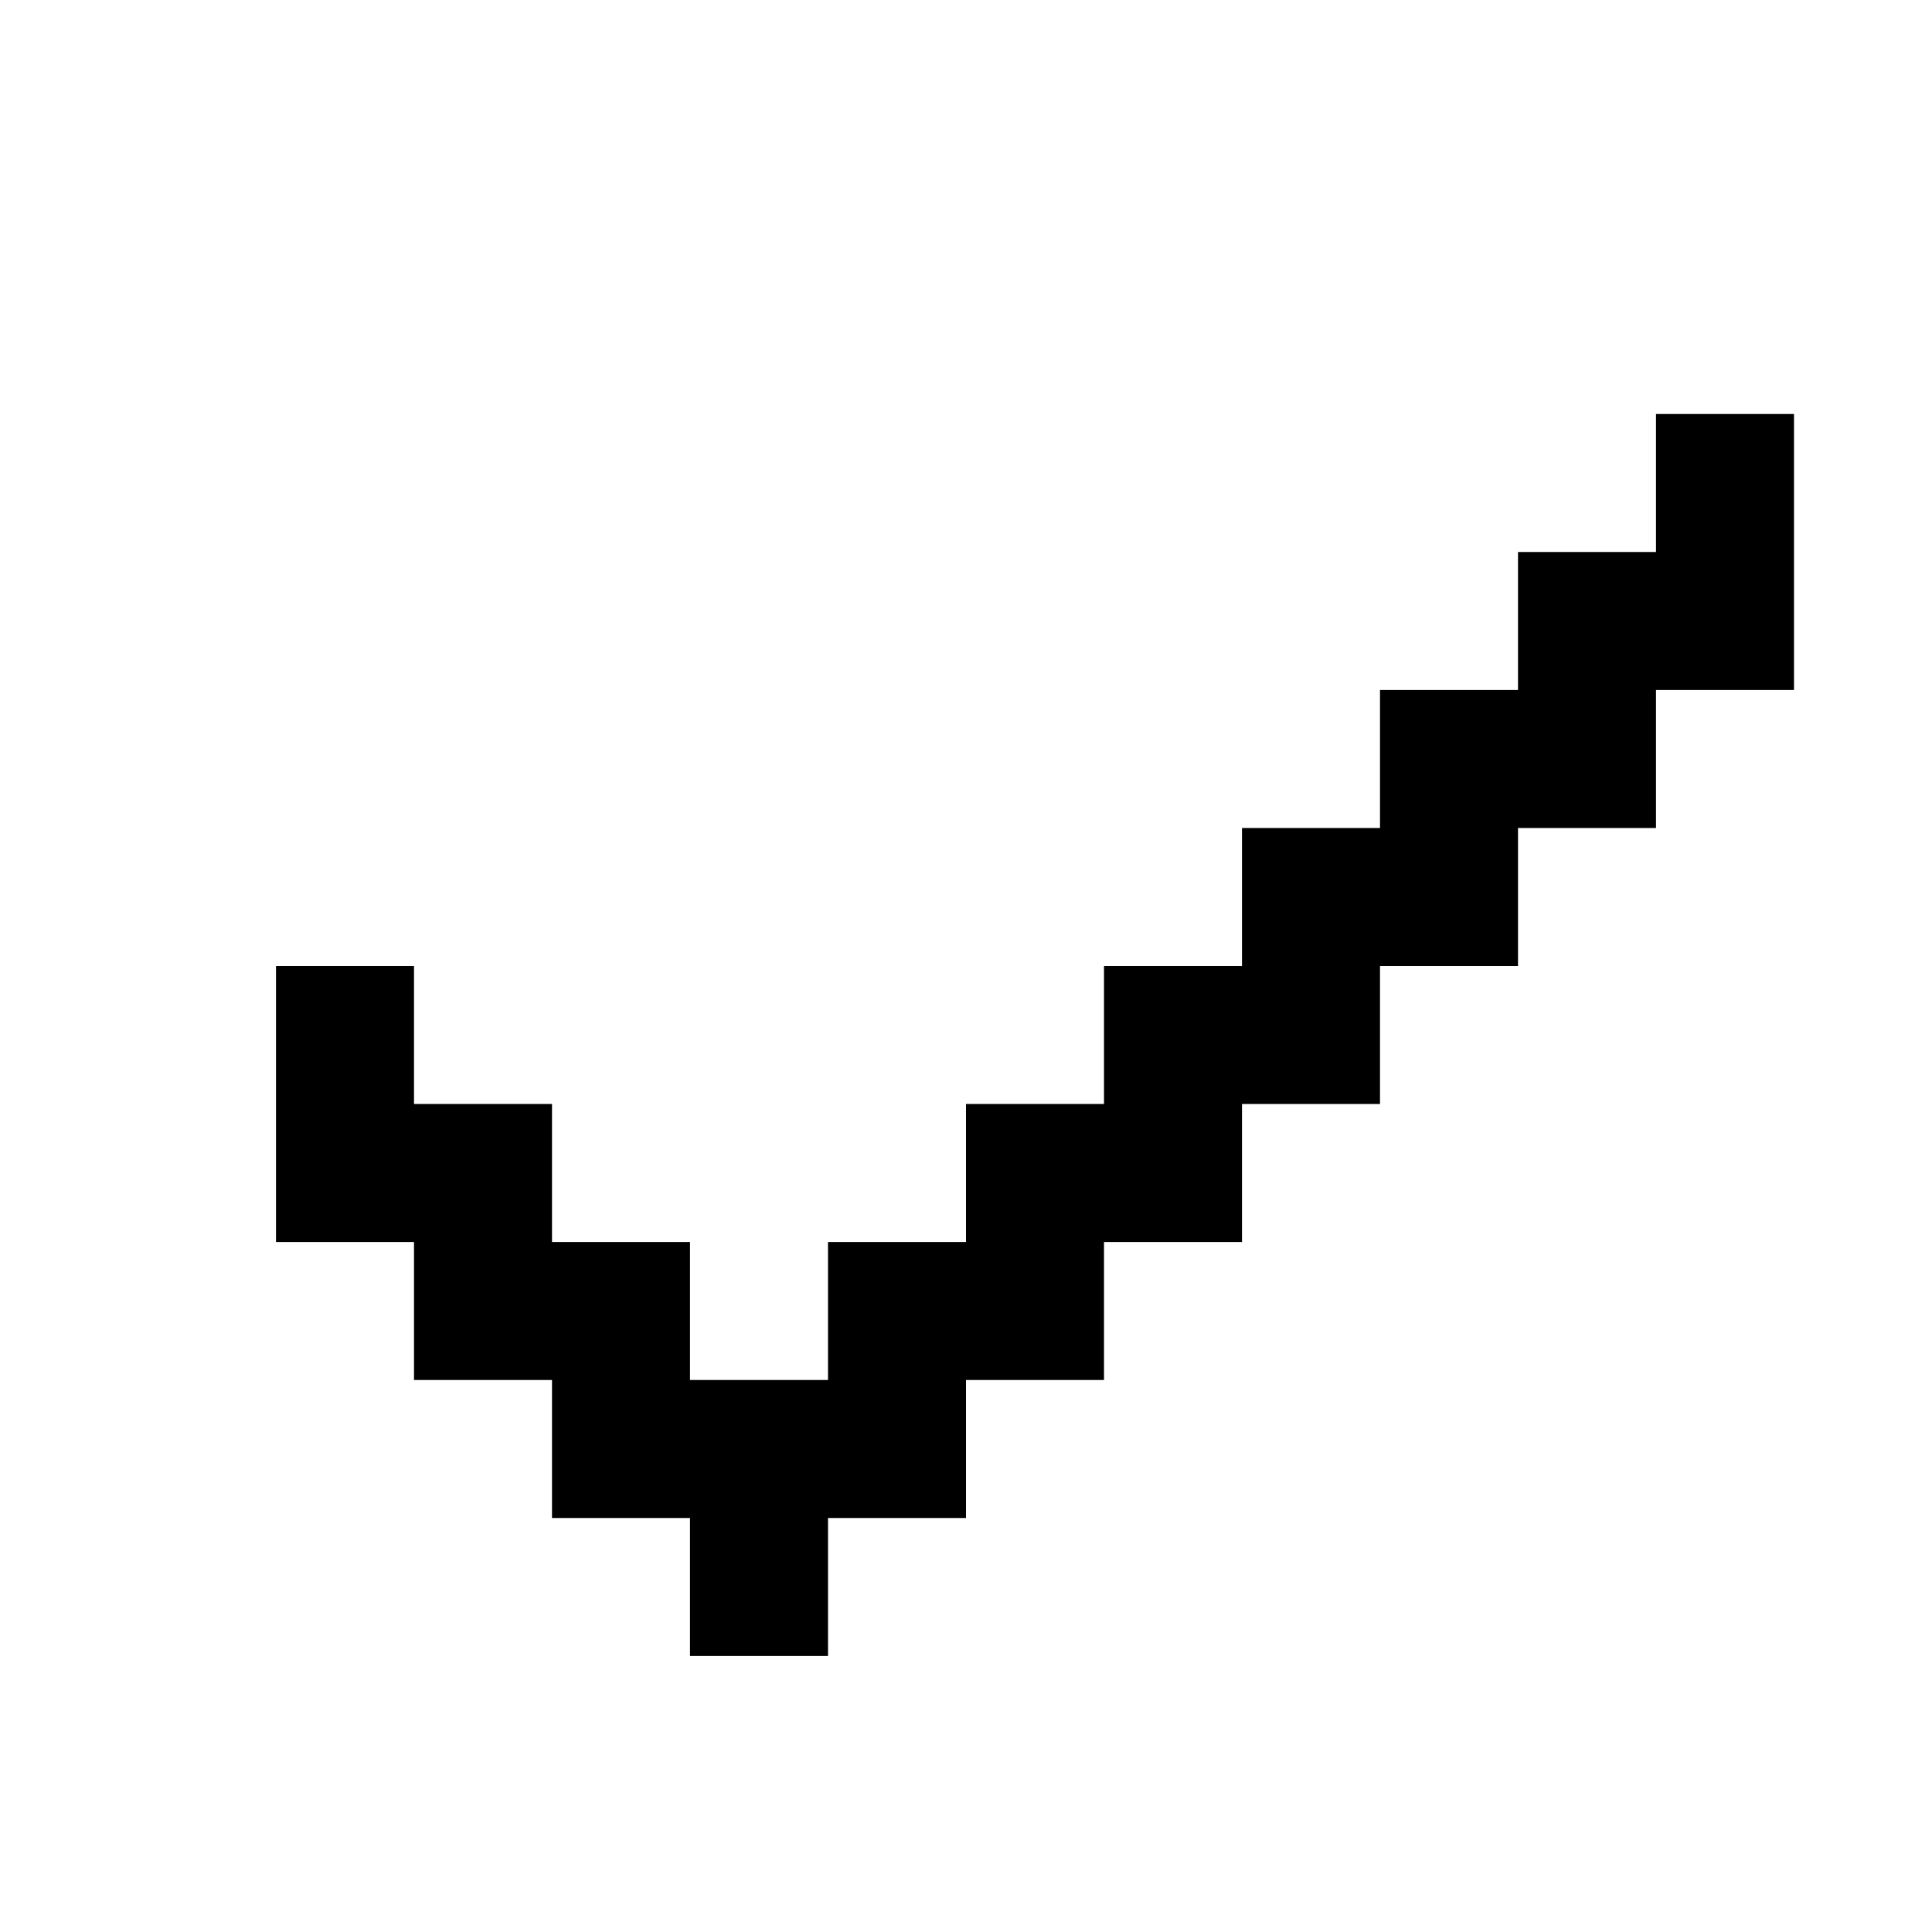 <svg xmlns="http://www.w3.org/2000/svg" viewBox="-49 3 14 14" enable-background="new -49 3 14 14"><path d="m-37 6v1h-1v1h-1v1h-1v1h-1v1h-1v1h-1v1h-1v-1h-1v-1h-1v-1h-1v2h1v1h1v1h1v1h1v-1h1v-1h1v-1h1v-1h1v-1h1v-1h1v-1h1v-2z"/></svg>